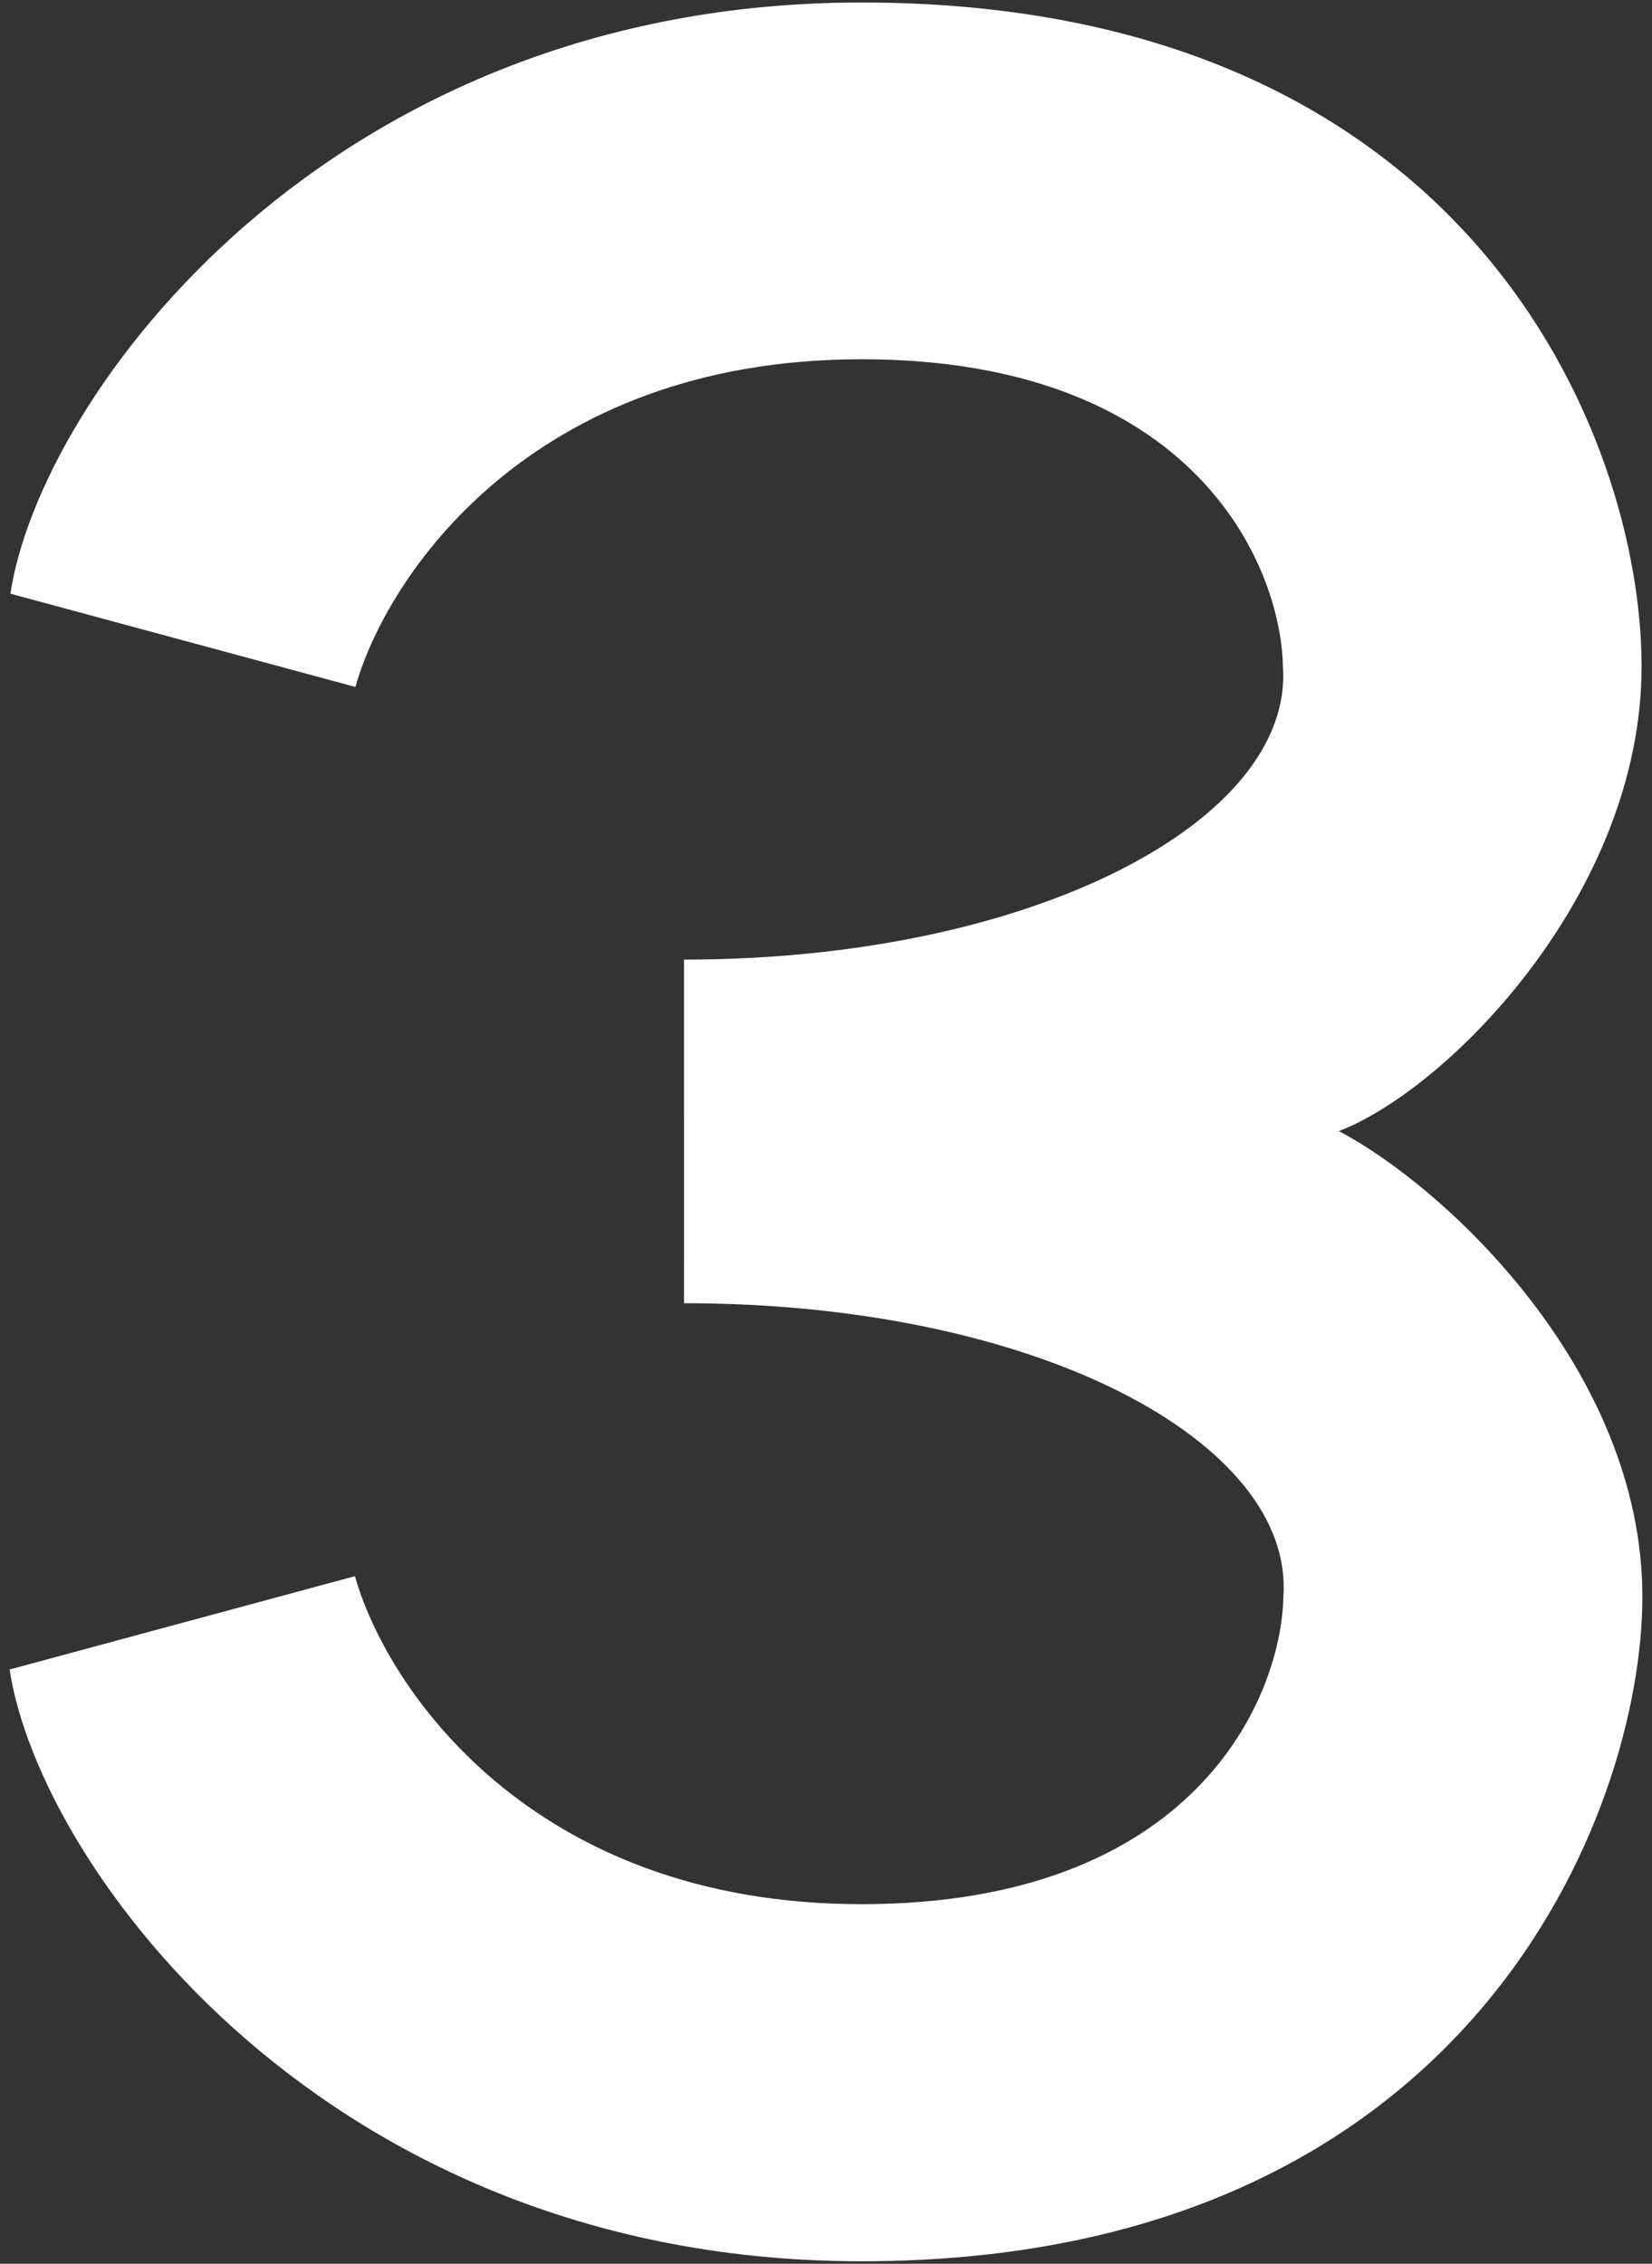 <svg width="73" height="100" viewBox="0 0 73 100" fill="none" xmlns="http://www.w3.org/2000/svg">
<rect x="0" y="0" width="73" height="100" fill="#333333" stroke="none"/>
<path d="M15.706 30.346L0.46 26.225C1.769 17.52 14.456 0.11 38.068 0.11C65.011 0.11 72.54 19.382 72.54 29.429C72.54 39.475 63.972 48.12 59.163 49.966C63.79 52.395 72.575 60.471 72.575 70.543C72.575 79.992 65.039 99.89 38.069 99.89C14.435 99.89 1.736 82.463 0.425 73.749L15.686 69.625C17.034 74.455 23.398 84.115 38.069 84.115C52.741 84.115 56.61 75.067 56.711 70.543C57.205 63.731 45.87 57.568 30.225 57.568L30.226 42.389C45.661 42.389 57.185 36.234 56.691 29.429C56.59 24.909 52.725 15.87 38.068 15.87C23.41 15.87 17.053 25.52 15.706 30.346Z" fill="white"/>
</svg>
